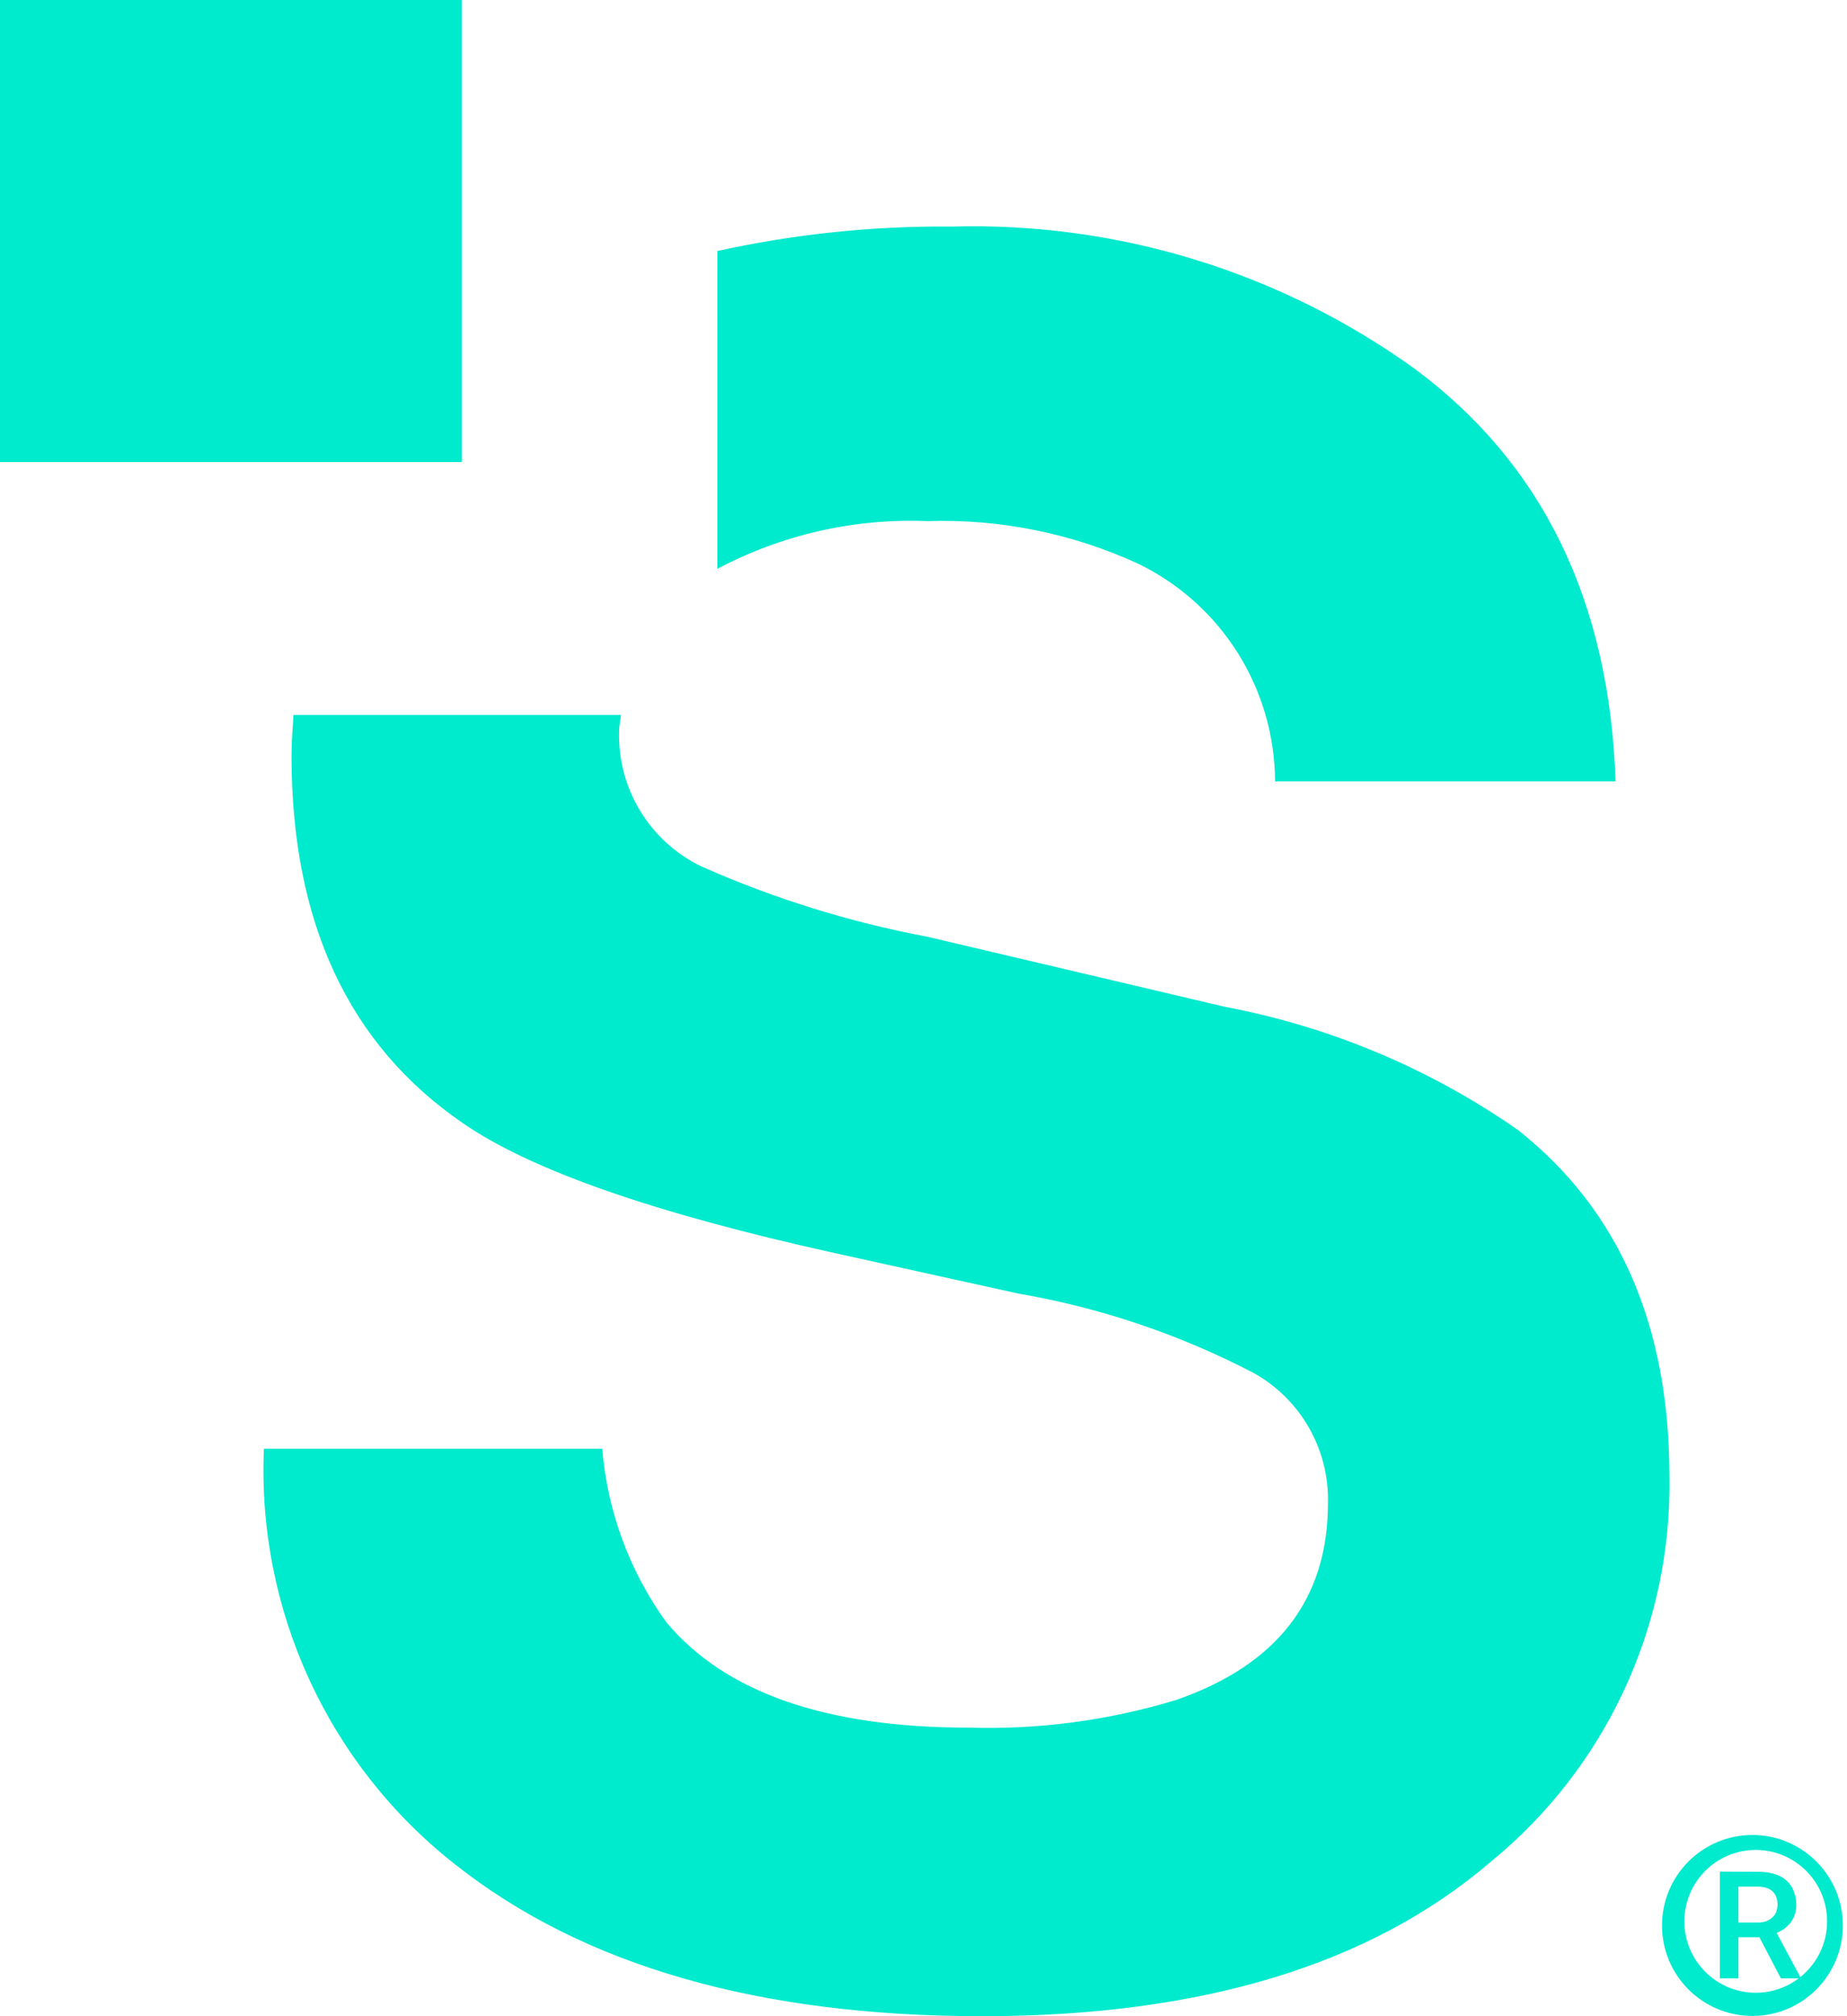﻿<?xml version="1.0" encoding="utf-8"?>
<svg version="1.1" xmlns:xlink="http://www.w3.org/1999/xlink" width="44px" height="48px" xmlns="http://www.w3.org/2000/svg">
  <defs>
    <pattern id="BGPattern" patternUnits="userSpaceOnUse" alignment="0 0" imageRepeat="None" />
    <mask fill="white" id="Clip7344">
      <path d="M 11 0  L 10.792 0  L 0 0  L 0 11  L 11 11  L 11 0  Z M 33.699 8.778  C 30.494 6.472  26.619 5.283  22.671 5.394  C 20.795 5.377  18.922 5.572  17.089 5.976  L 17.09 13.542  C 18.627 12.728  20.352 12.336  22.09 12.406  C 23.822 12.35  25.543 12.698  27.117 13.422  C 29.103 14.386  30.366 16.395  30.375 18.602  L 38.487 18.602  C 38.341 14.308  36.745 11.033  33.699 8.778  Z M 14.791 17.02  L 6.992 17.02  C 6.972 17.34  6.945 17.664  6.945 17.996  C 6.945 21.96  8.306 24.874  11.025 26.738  C 12.637 27.854  15.591 28.885  19.885 29.832  L 24.258 30.796  C 26.214 31.132  28.107 31.77  29.867 32.688  C 30.987 33.313  31.668 34.506  31.635 35.788  C 31.635 38.072  30.431 39.633  28.023 40.47  C 26.42 40.958  24.748 41.181  23.073 41.13  C 19.679 41.13  17.282 40.297  15.881 38.63  C 15 37.417  14.47 35.985  14.347 34.49  L 6.287 34.49  C 6.122 38.338  7.825 42.029  10.86 44.4  C 13.906 46.8  18.085 48  23.399 48  C 28.605 48  32.636 46.781  35.489 44.344  C 38.252 42.1  39.83 38.711  39.77 35.152  C 39.77 31.552  38.567 28.802  36.162 26.902  C 34.066 25.441  31.684 24.441  29.174 23.968  L 22.087 22.3  C 20.238 21.953  18.436 21.392  16.715 20.63  C 15.476 20.037  14.704 18.767  14.749 17.394  C 14.749 17.264  14.784 17.146  14.791 17.02  Z M 43.901 45.84  C 43.901 44.687  42.992 43.738  41.84 43.688  C 41.809 43.687  41.778 43.686  41.747 43.686  C 40.557 43.686  39.593 44.65  39.593 45.84  C 39.593 47.03  40.557 47.994  41.747 47.994  C 42.936 47.994  43.901 47.03  43.901 45.84  Z M 40.126 45.742  C 40.126 44.809  40.878 44.05  41.812 44.042  L 41.84 44.042  C 42.773 44.05  43.526 44.809  43.526 45.742  C 43.526 46.681  42.764 47.442  41.826 47.442  C 40.887 47.442  40.126 46.681  40.126 45.742  Z M 41.867 44.562  L 40.971 44.558  L 40.971 47.1  L 41.413 47.1  L 41.413 46.12  L 41.913 46.12  L 42.425 47.1  L 42.894 47.1  L 42.894 47.08  L 42.324 46.018  C 42.462 45.964  42.583 45.872  42.672 45.752  C 42.756 45.626  42.798 45.477  42.792 45.326  C 42.79 45.214  42.766 45.103  42.721 45  C 42.683 44.906  42.623 44.823  42.545 44.758  C 42.461 44.69  42.363 44.639  42.258 44.61  C 42.13 44.576  41.999 44.559  41.867 44.562  Z M 41.413 45.77  L 41.413 44.914  L 41.867 44.914  C 41.94 44.913  42.012 44.924  42.081 44.946  C 42.19 44.976  42.277 45.058  42.316 45.164  C 42.355 45.278  42.355 45.402  42.316 45.516  C 42.295 45.567  42.263 45.612  42.222 45.648  C 42.18 45.687  42.131 45.718  42.077 45.738  C 42.01 45.761  41.939 45.771  41.867 45.77  L 41.413 45.77  Z " fill-rule="evenodd" />
    </mask>
  </defs>
  <g>
    <path d="M 11 0  L 10.792 0  L 0 0  L 0 11  L 11 11  L 11 0  Z M 33.699 8.778  C 30.494 6.472  26.619 5.283  22.671 5.394  C 20.795 5.377  18.922 5.572  17.089 5.976  L 17.09 13.542  C 18.627 12.728  20.352 12.336  22.09 12.406  C 23.822 12.35  25.543 12.698  27.117 13.422  C 29.103 14.386  30.366 16.395  30.375 18.602  L 38.487 18.602  C 38.341 14.308  36.745 11.033  33.699 8.778  Z M 14.791 17.02  L 6.992 17.02  C 6.972 17.34  6.945 17.664  6.945 17.996  C 6.945 21.96  8.306 24.874  11.025 26.738  C 12.637 27.854  15.591 28.885  19.885 29.832  L 24.258 30.796  C 26.214 31.132  28.107 31.77  29.867 32.688  C 30.987 33.313  31.668 34.506  31.635 35.788  C 31.635 38.072  30.431 39.633  28.023 40.47  C 26.42 40.958  24.748 41.181  23.073 41.13  C 19.679 41.13  17.282 40.297  15.881 38.63  C 15 37.417  14.47 35.985  14.347 34.49  L 6.287 34.49  C 6.122 38.338  7.825 42.029  10.86 44.4  C 13.906 46.8  18.085 48  23.399 48  C 28.605 48  32.636 46.781  35.489 44.344  C 38.252 42.1  39.83 38.711  39.77 35.152  C 39.77 31.552  38.567 28.802  36.162 26.902  C 34.066 25.441  31.684 24.441  29.174 23.968  L 22.087 22.3  C 20.238 21.953  18.436 21.392  16.715 20.63  C 15.476 20.037  14.704 18.767  14.749 17.394  C 14.749 17.264  14.784 17.146  14.791 17.02  Z M 43.901 45.84  C 43.901 44.687  42.992 43.738  41.84 43.688  C 41.809 43.687  41.778 43.686  41.747 43.686  C 40.557 43.686  39.593 44.65  39.593 45.84  C 39.593 47.03  40.557 47.994  41.747 47.994  C 42.936 47.994  43.901 47.03  43.901 45.84  Z M 40.126 45.742  C 40.126 44.809  40.878 44.05  41.812 44.042  L 41.84 44.042  C 42.773 44.05  43.526 44.809  43.526 45.742  C 43.526 46.681  42.764 47.442  41.826 47.442  C 40.887 47.442  40.126 46.681  40.126 45.742  Z M 41.867 44.562  L 40.971 44.558  L 40.971 47.1  L 41.413 47.1  L 41.413 46.12  L 41.913 46.12  L 42.425 47.1  L 42.894 47.1  L 42.894 47.08  L 42.324 46.018  C 42.462 45.964  42.583 45.872  42.672 45.752  C 42.756 45.626  42.798 45.477  42.792 45.326  C 42.79 45.214  42.766 45.103  42.721 45  C 42.683 44.906  42.623 44.823  42.545 44.758  C 42.461 44.69  42.363 44.639  42.258 44.61  C 42.13 44.576  41.999 44.559  41.867 44.562  Z M 41.413 45.77  L 41.413 44.914  L 41.867 44.914  C 41.94 44.913  42.012 44.924  42.081 44.946  C 42.19 44.976  42.277 45.058  42.316 45.164  C 42.355 45.278  42.355 45.402  42.316 45.516  C 42.295 45.567  42.263 45.612  42.222 45.648  C 42.18 45.687  42.131 45.718  42.077 45.738  C 42.01 45.761  41.939 45.771  41.867 45.77  L 41.413 45.77  Z " fill-rule="nonzero" fill="rgba(0, 234, 206, 1)" stroke="none" class="fill" />
    <path d="M 11 0  L 10.792 0  L 0 0  L 0 11  L 11 11  L 11 0  Z " stroke-width="0" stroke-dasharray="0" stroke="rgba(255, 255, 255, 0)" fill="none" class="stroke" mask="url(#Clip7344)" />
    <path d="M 33.699 8.778  C 30.494 6.472  26.619 5.283  22.671 5.394  C 20.795 5.377  18.922 5.572  17.089 5.976  L 17.09 13.542  C 18.627 12.728  20.352 12.336  22.09 12.406  C 23.822 12.35  25.543 12.698  27.117 13.422  C 29.103 14.386  30.366 16.395  30.375 18.602  L 38.487 18.602  C 38.341 14.308  36.745 11.033  33.699 8.778  Z " stroke-width="0" stroke-dasharray="0" stroke="rgba(255, 255, 255, 0)" fill="none" class="stroke" mask="url(#Clip7344)" />
    <path d="M 14.791 17.02  L 6.992 17.02  C 6.972 17.34  6.945 17.664  6.945 17.996  C 6.945 21.96  8.306 24.874  11.025 26.738  C 12.637 27.854  15.591 28.885  19.885 29.832  L 24.258 30.796  C 26.214 31.132  28.107 31.77  29.867 32.688  C 30.987 33.313  31.668 34.506  31.635 35.788  C 31.635 38.072  30.431 39.633  28.023 40.47  C 26.42 40.958  24.748 41.181  23.073 41.13  C 19.679 41.13  17.282 40.297  15.881 38.63  C 15 37.417  14.47 35.985  14.347 34.49  L 6.287 34.49  C 6.122 38.338  7.825 42.029  10.86 44.4  C 13.906 46.8  18.085 48  23.399 48  C 28.605 48  32.636 46.781  35.489 44.344  C 38.252 42.1  39.83 38.711  39.77 35.152  C 39.77 31.552  38.567 28.802  36.162 26.902  C 34.066 25.441  31.684 24.441  29.174 23.968  L 22.087 22.3  C 20.238 21.953  18.436 21.392  16.715 20.63  C 15.476 20.037  14.704 18.767  14.749 17.394  C 14.749 17.264  14.784 17.146  14.791 17.02  Z " stroke-width="0" stroke-dasharray="0" stroke="rgba(255, 255, 255, 0)" fill="none" class="stroke" mask="url(#Clip7344)" />
    <path d="M 43.901 45.84  C 43.901 44.687  42.992 43.738  41.84 43.688  C 41.809 43.687  41.778 43.686  41.747 43.686  C 40.557 43.686  39.593 44.65  39.593 45.84  C 39.593 47.03  40.557 47.994  41.747 47.994  C 42.936 47.994  43.901 47.03  43.901 45.84  Z " stroke-width="0" stroke-dasharray="0" stroke="rgba(255, 255, 255, 0)" fill="none" class="stroke" mask="url(#Clip7344)" />
    <path d="M 40.126 45.742  C 40.126 44.809  40.878 44.05  41.812 44.042  L 41.84 44.042  C 42.773 44.05  43.526 44.809  43.526 45.742  C 43.526 46.681  42.764 47.442  41.826 47.442  C 40.887 47.442  40.126 46.681  40.126 45.742  Z " stroke-width="0" stroke-dasharray="0" stroke="rgba(255, 255, 255, 0)" fill="none" class="stroke" mask="url(#Clip7344)" />
    <path d="M 41.867 44.562  L 40.971 44.558  L 40.971 47.1  L 41.413 47.1  L 41.413 46.12  L 41.913 46.12  L 42.425 47.1  L 42.894 47.1  L 42.894 47.08  L 42.324 46.018  C 42.462 45.964  42.583 45.872  42.672 45.752  C 42.756 45.626  42.798 45.477  42.792 45.326  C 42.79 45.214  42.766 45.103  42.721 45  C 42.683 44.906  42.623 44.823  42.545 44.758  C 42.461 44.69  42.363 44.639  42.258 44.61  C 42.13 44.576  41.999 44.559  41.867 44.562  Z " stroke-width="0" stroke-dasharray="0" stroke="rgba(255, 255, 255, 0)" fill="none" class="stroke" mask="url(#Clip7344)" />
    <path d="M 41.413 45.77  L 41.413 44.914  L 41.867 44.914  C 41.94 44.913  42.012 44.924  42.081 44.946  C 42.19 44.976  42.277 45.058  42.316 45.164  C 42.355 45.278  42.355 45.402  42.316 45.516  C 42.295 45.567  42.263 45.612  42.222 45.648  C 42.18 45.687  42.131 45.718  42.077 45.738  C 42.01 45.761  41.939 45.771  41.867 45.77  L 41.413 45.77  Z " stroke-width="0" stroke-dasharray="0" stroke="rgba(255, 255, 255, 0)" fill="none" class="stroke" mask="url(#Clip7344)" />
  </g>
</svg>